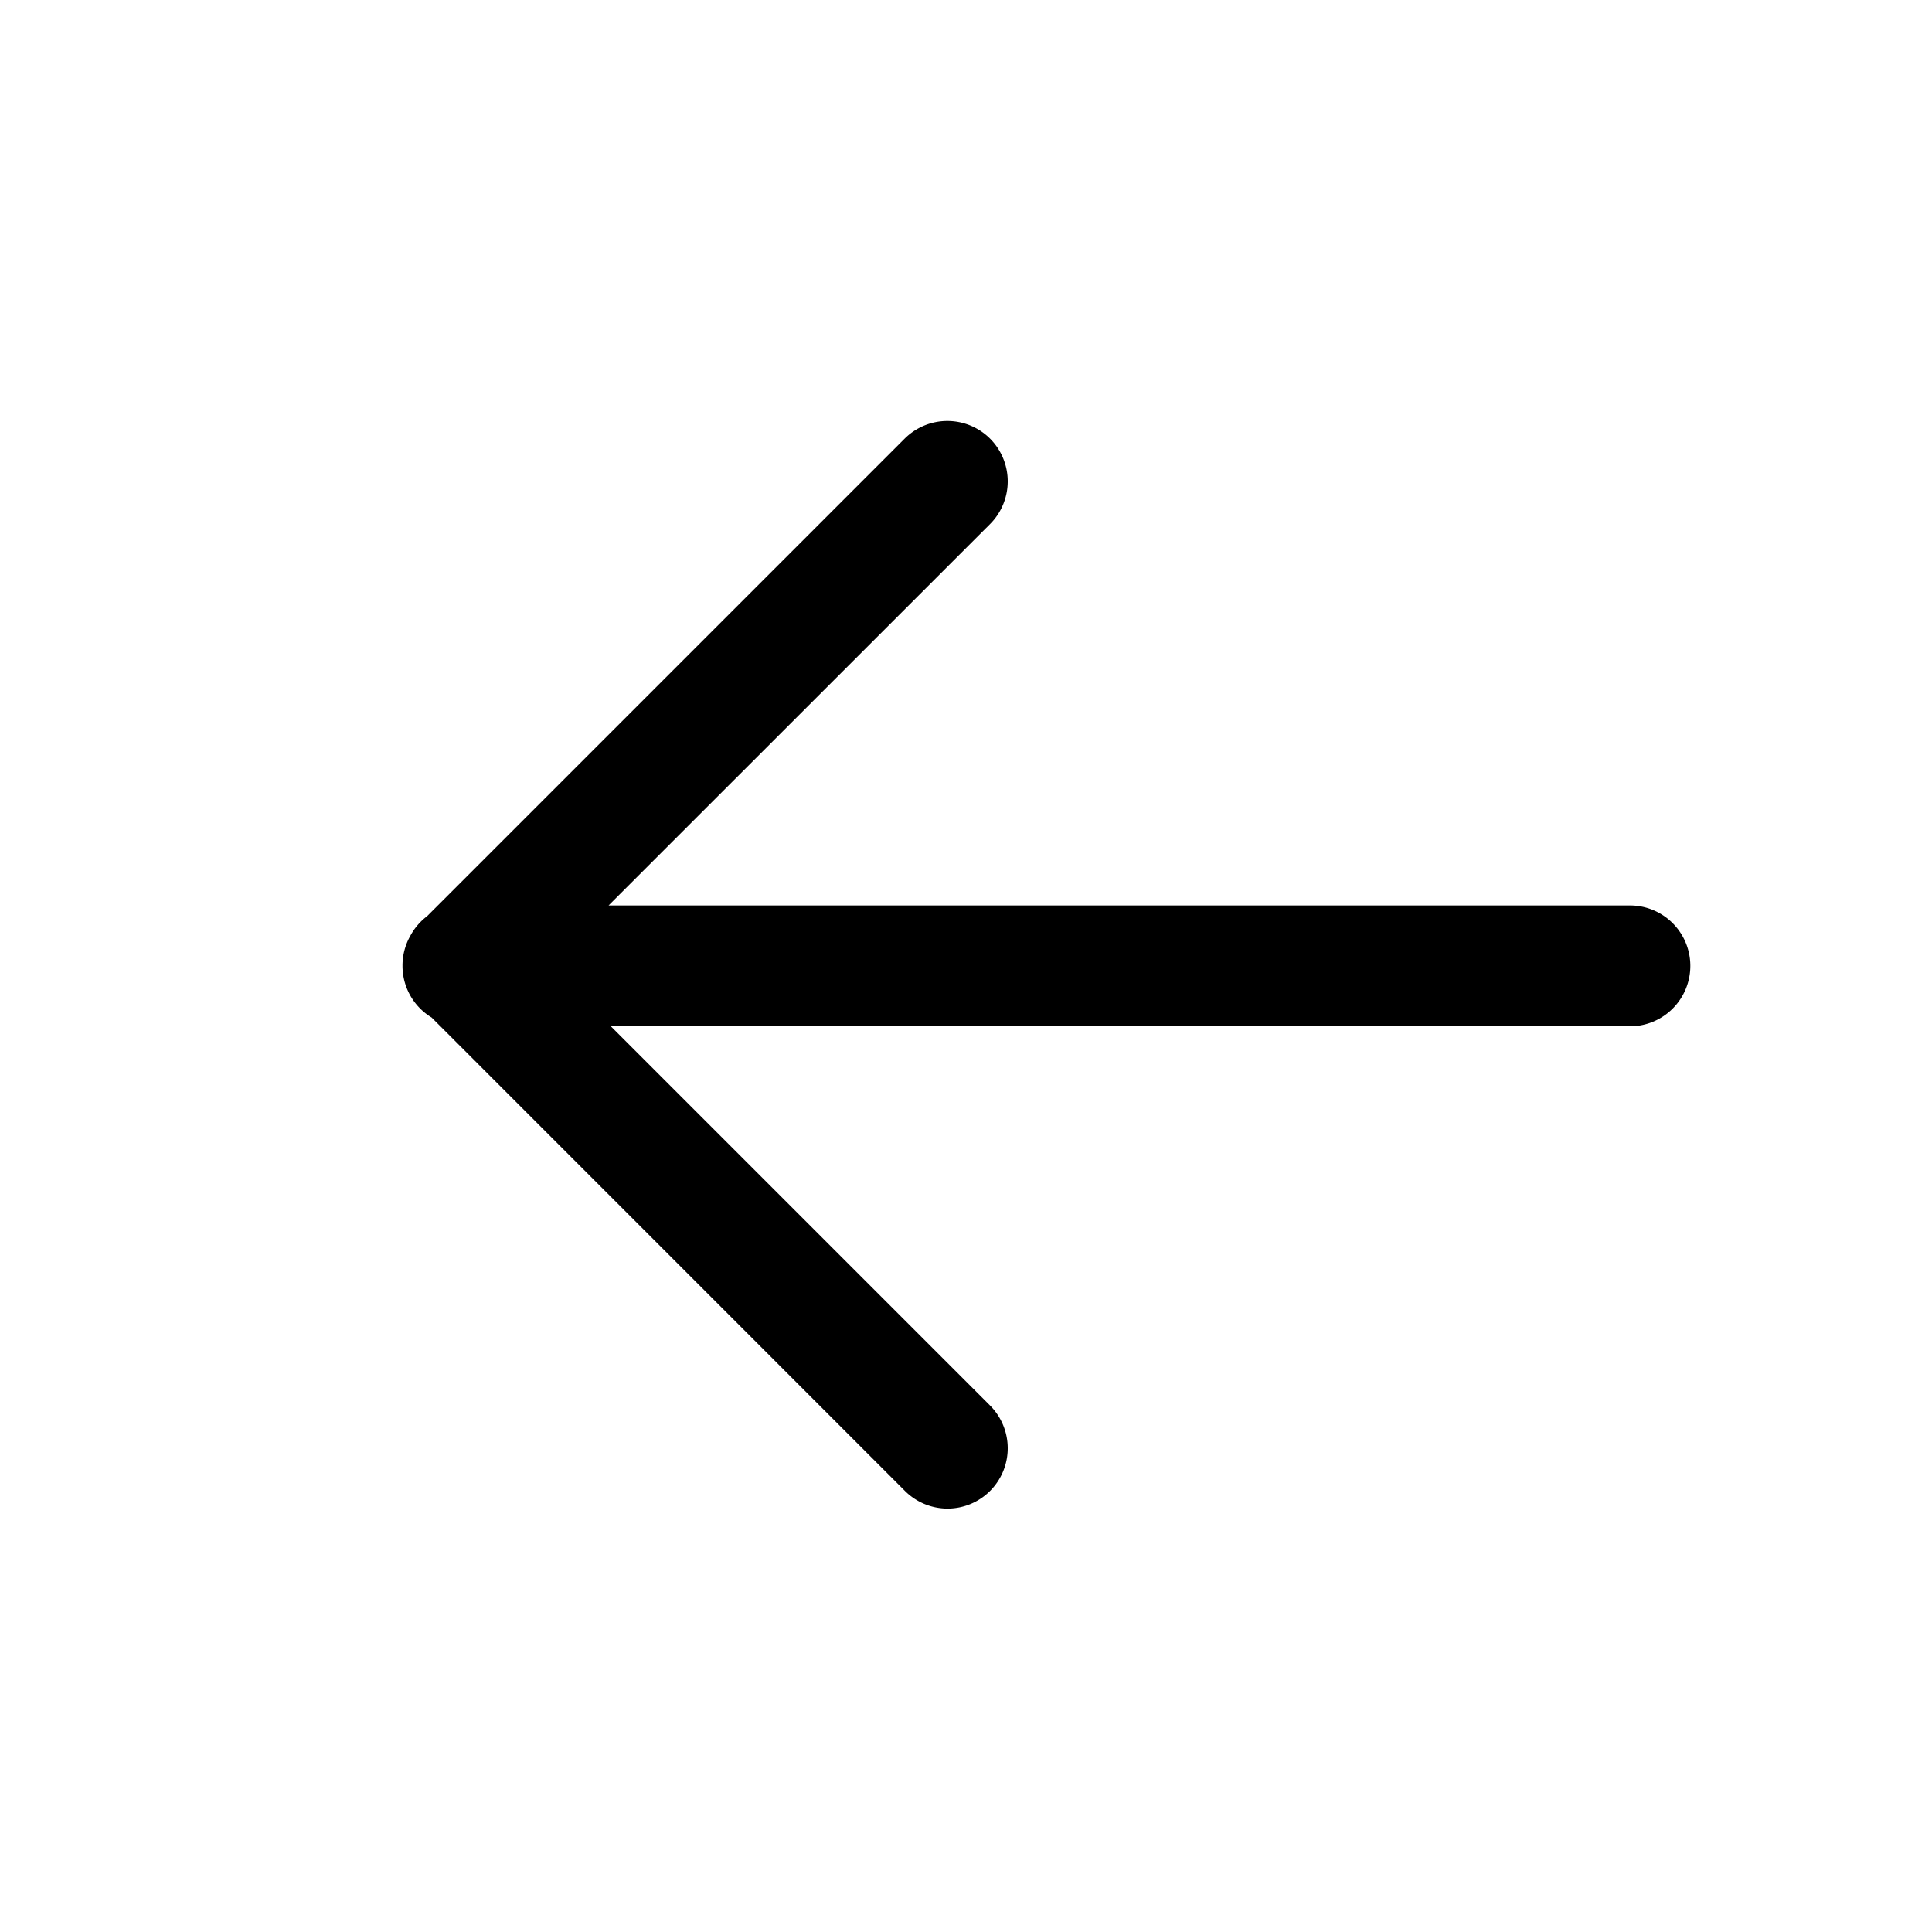 <svg xmlns="http://www.w3.org/2000/svg" width="24" height="24" viewBox="0 0 24 24"><rect width="24" height="24" fill="none"/><g transform="translate(-178 -48)"><path d="M1597.541-4.4l-5.879-5.88a.749.749,0,0,1-.362-.642.748.748,0,0,1,.1-.378.744.744,0,0,1,.128-.171.751.751,0,0,1,.078-.068l5.932-5.932a.751.751,0,0,1,1.061,0,.751.751,0,0,1,0,1.061l-4.739,4.738h12.688a.75.75,0,0,1,.75.751.75.75,0,0,1-.75.75h-12.66l4.711,4.711a.751.751,0,0,1,0,1.061.749.749,0,0,1-.531.219A.749.749,0,0,1,1597.541-4.4Z" transform="translate(-1408.3 70.92)" fill="currentColor"/></g></svg>
